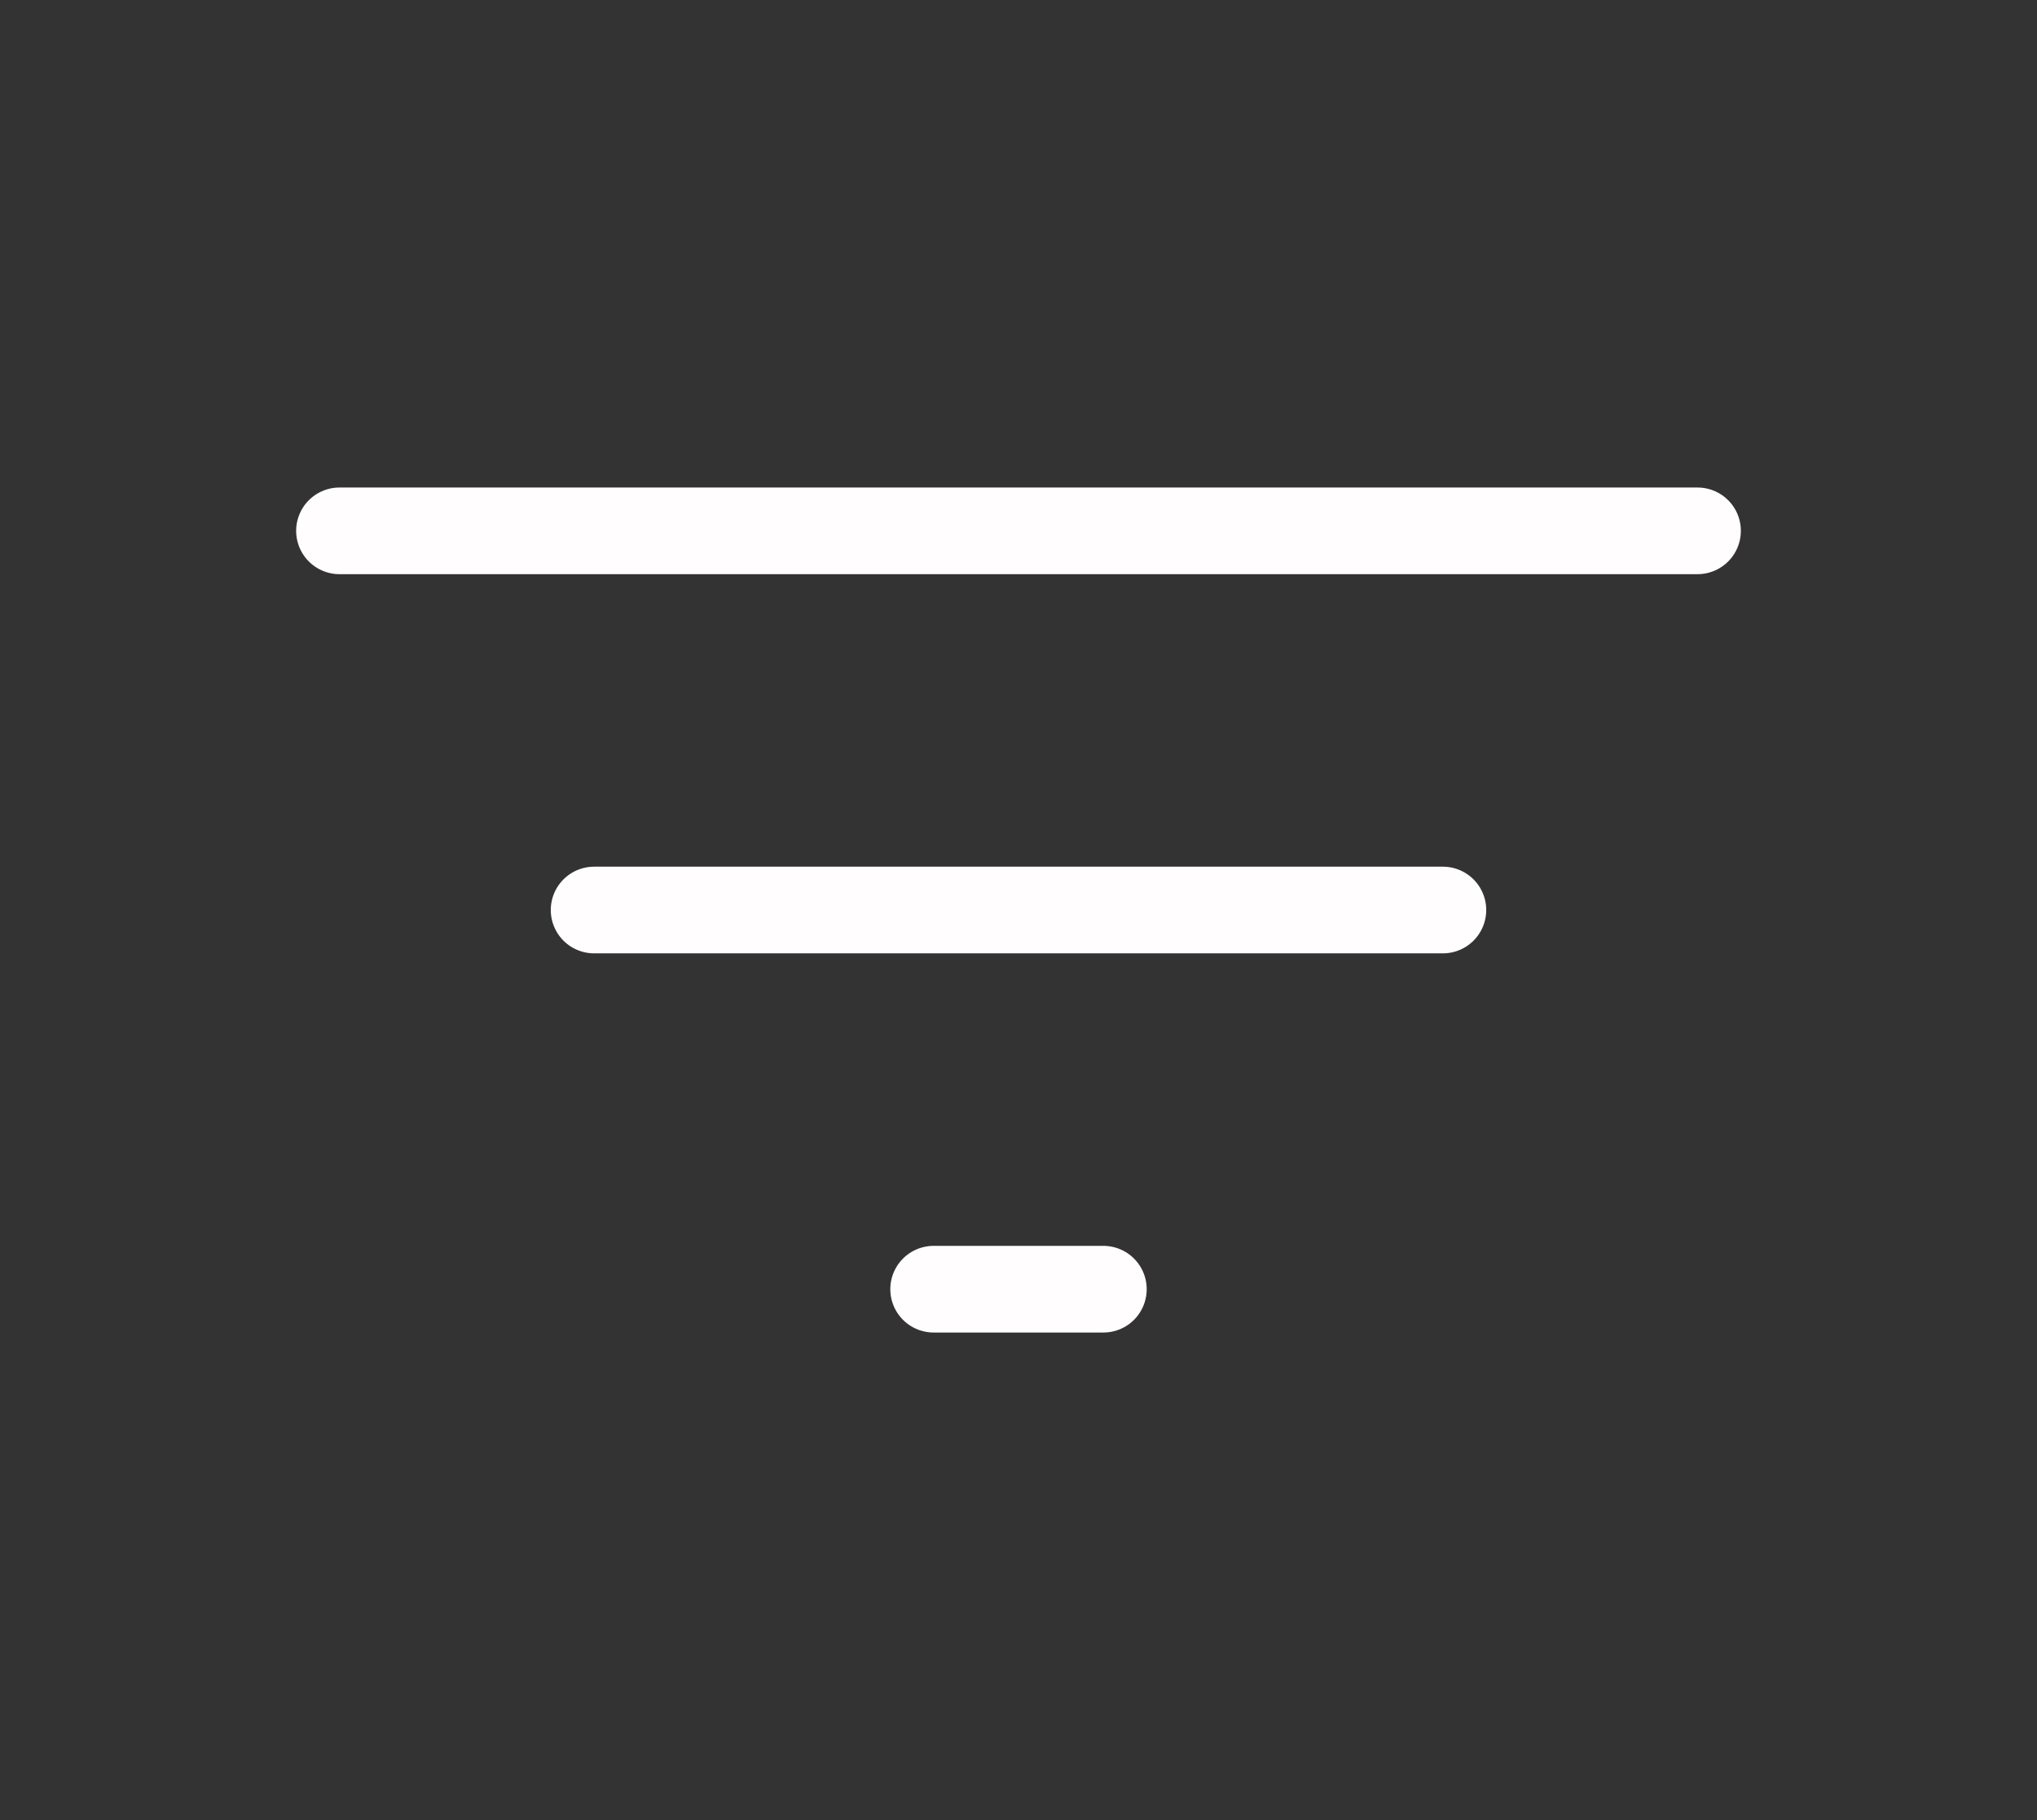 <svg width="47" height="42" viewBox="0 0 47 42" fill="none" xmlns="http://www.w3.org/2000/svg">
<rect x="0" y="0" width="47" height="42" fill="#333333" stroke="none"/>
<path d="M7.833 12.25H39.167" stroke="#FFFDFD" stroke-width="2" stroke-linecap="round" stroke-linejoin="round"/>
<path d="M13.708 21L33.292 21" stroke="#FFFDFD" stroke-width="2" stroke-linecap="round" stroke-linejoin="round"/>
<path d="M21.542 29.75H25.458" stroke="#FFFDFD" stroke-width="2" stroke-linecap="round" stroke-linejoin="round"/>
</svg>

